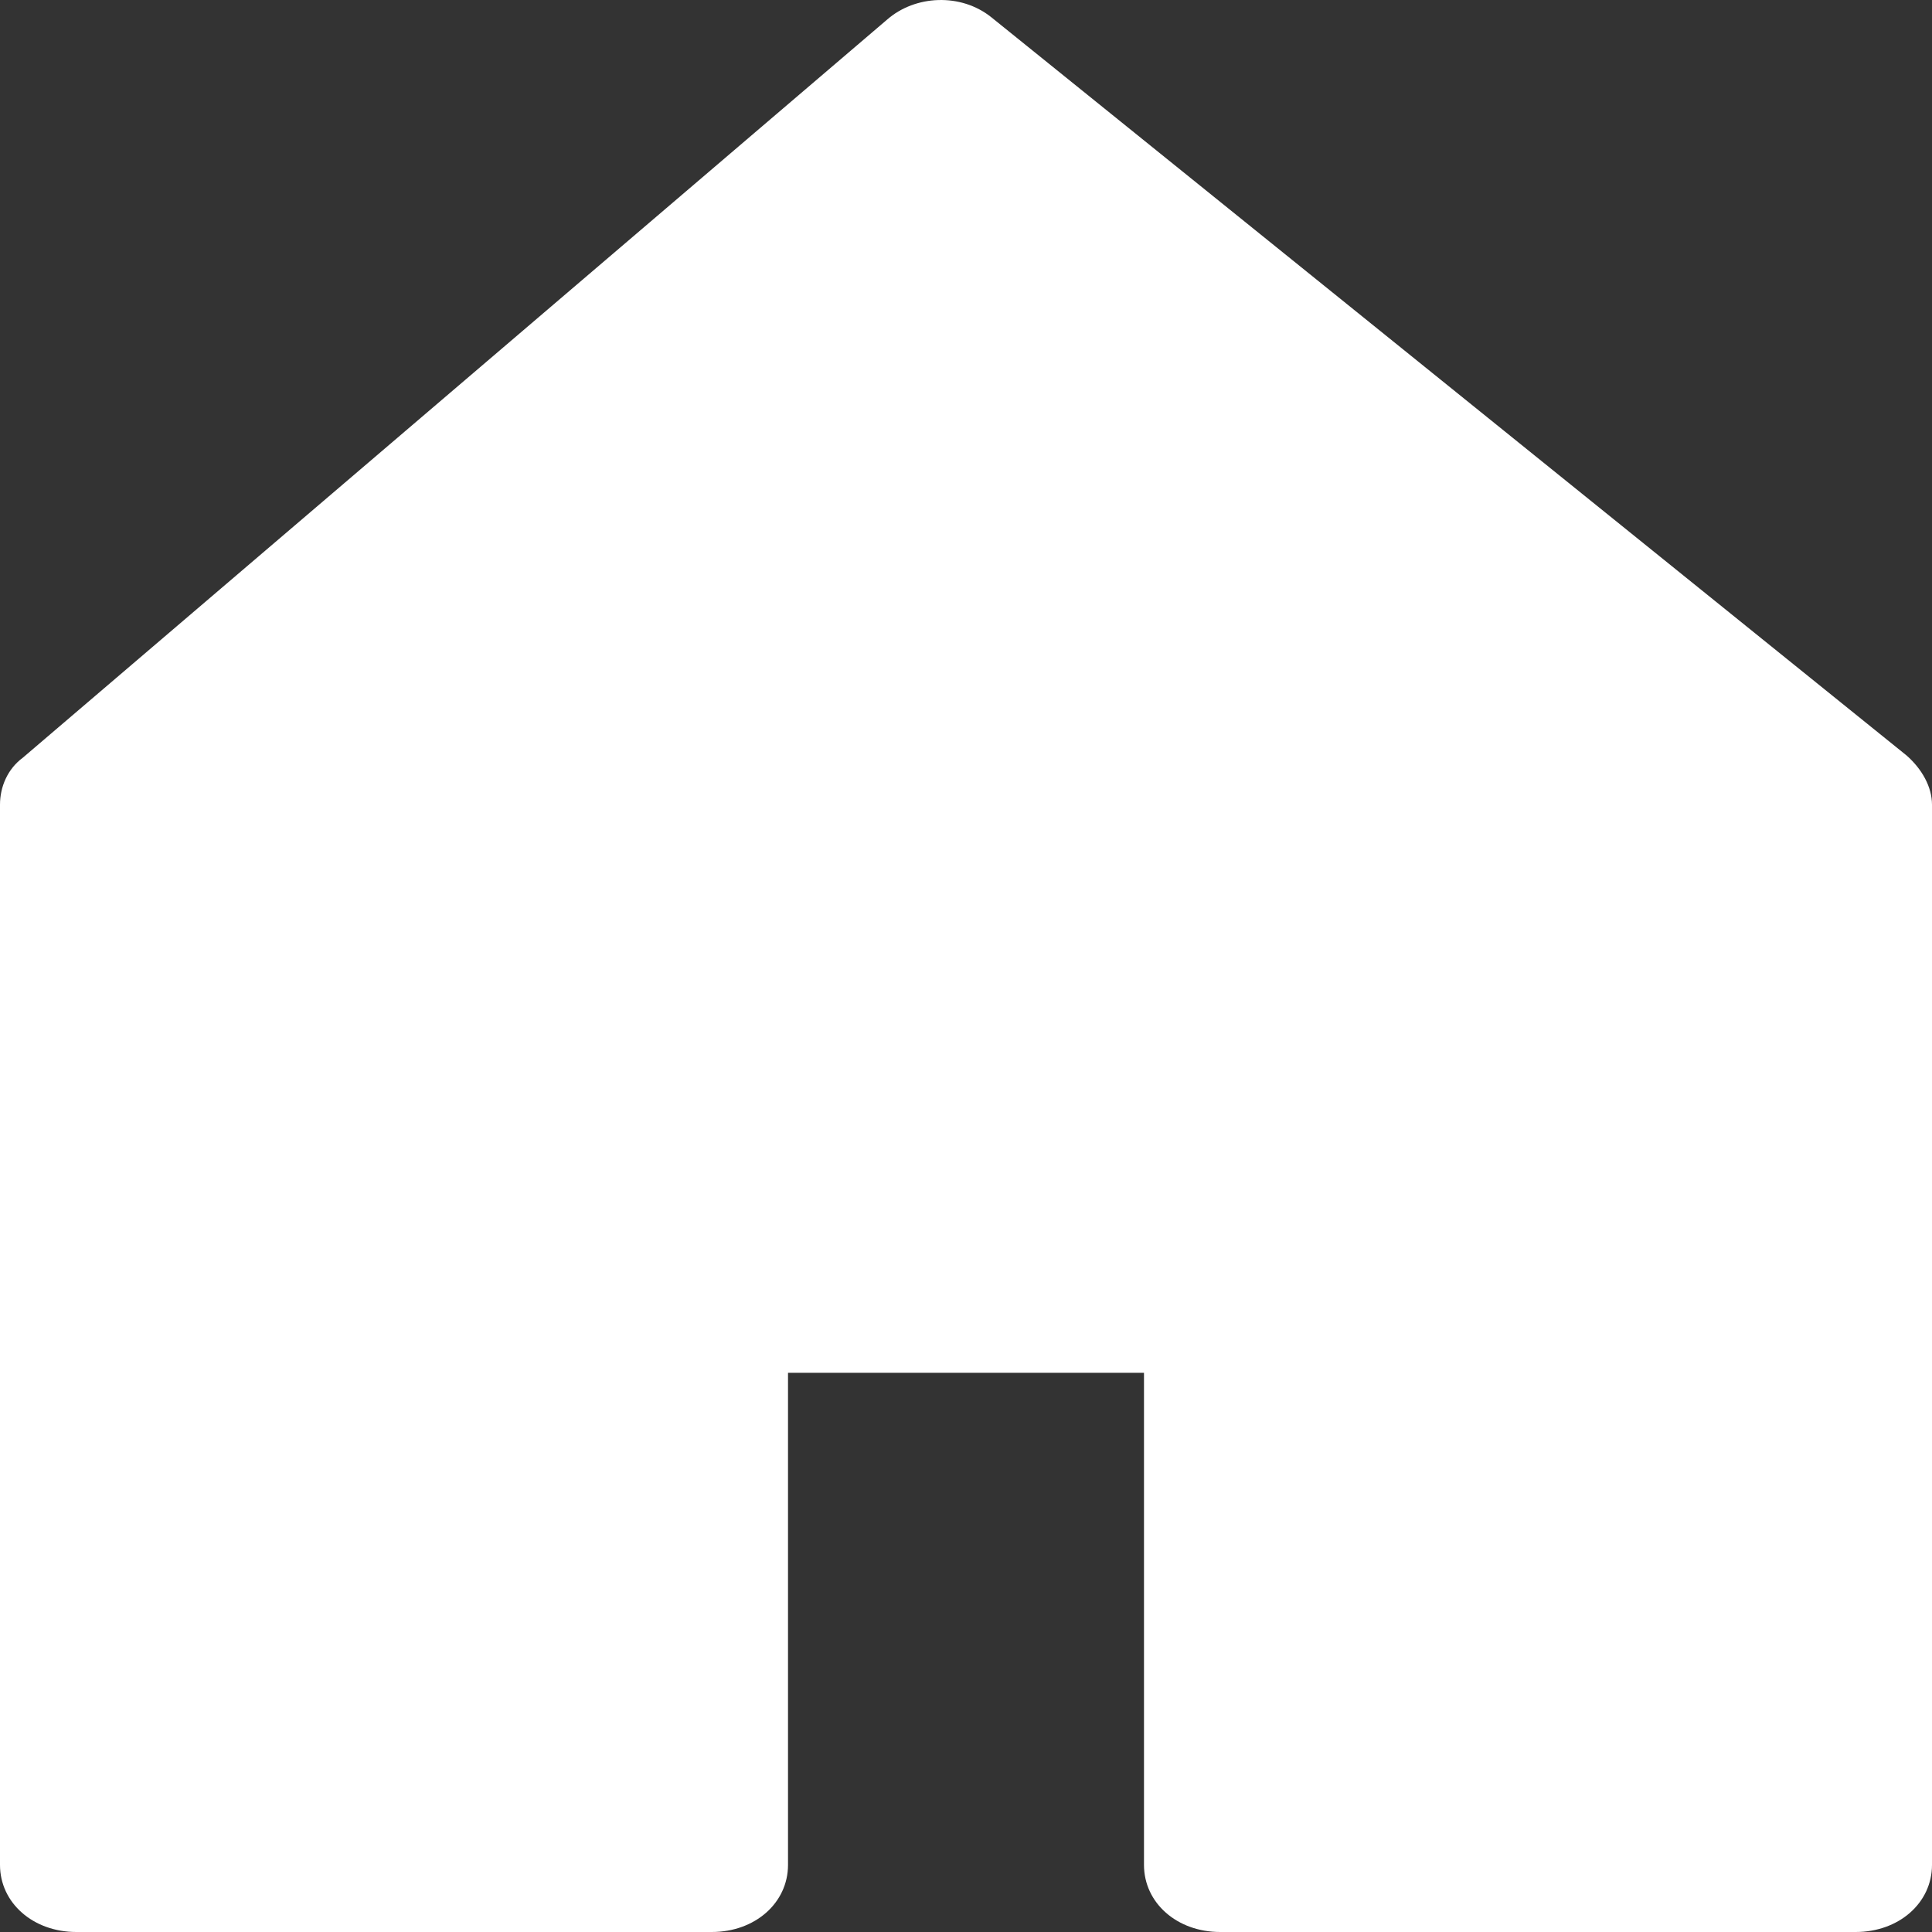 <svg width="16" height="16" viewBox="0 0 16 16" fill="none" xmlns="http://www.w3.org/2000/svg">
<rect x="0" y="0" width="16" height="16" fill="#333333" stroke="none"/>
<path d="M15.79 6.257L8.211 0.144C7.958 -0.06 7.579 -0.041 7.347 0.162L0.189 6.275C0.063 6.368 0 6.516 0 6.664V15.444C0 15.759 0.274 16 0.632 16H5.895C6.253 16 6.526 15.759 6.526 15.444V11.369H9.474V15.444C9.474 15.759 9.747 16 10.105 16H15.368C15.726 16 16 15.759 16 15.444V6.664C16 6.516 15.916 6.368 15.79 6.257Z" fill="white"/>
</svg>
